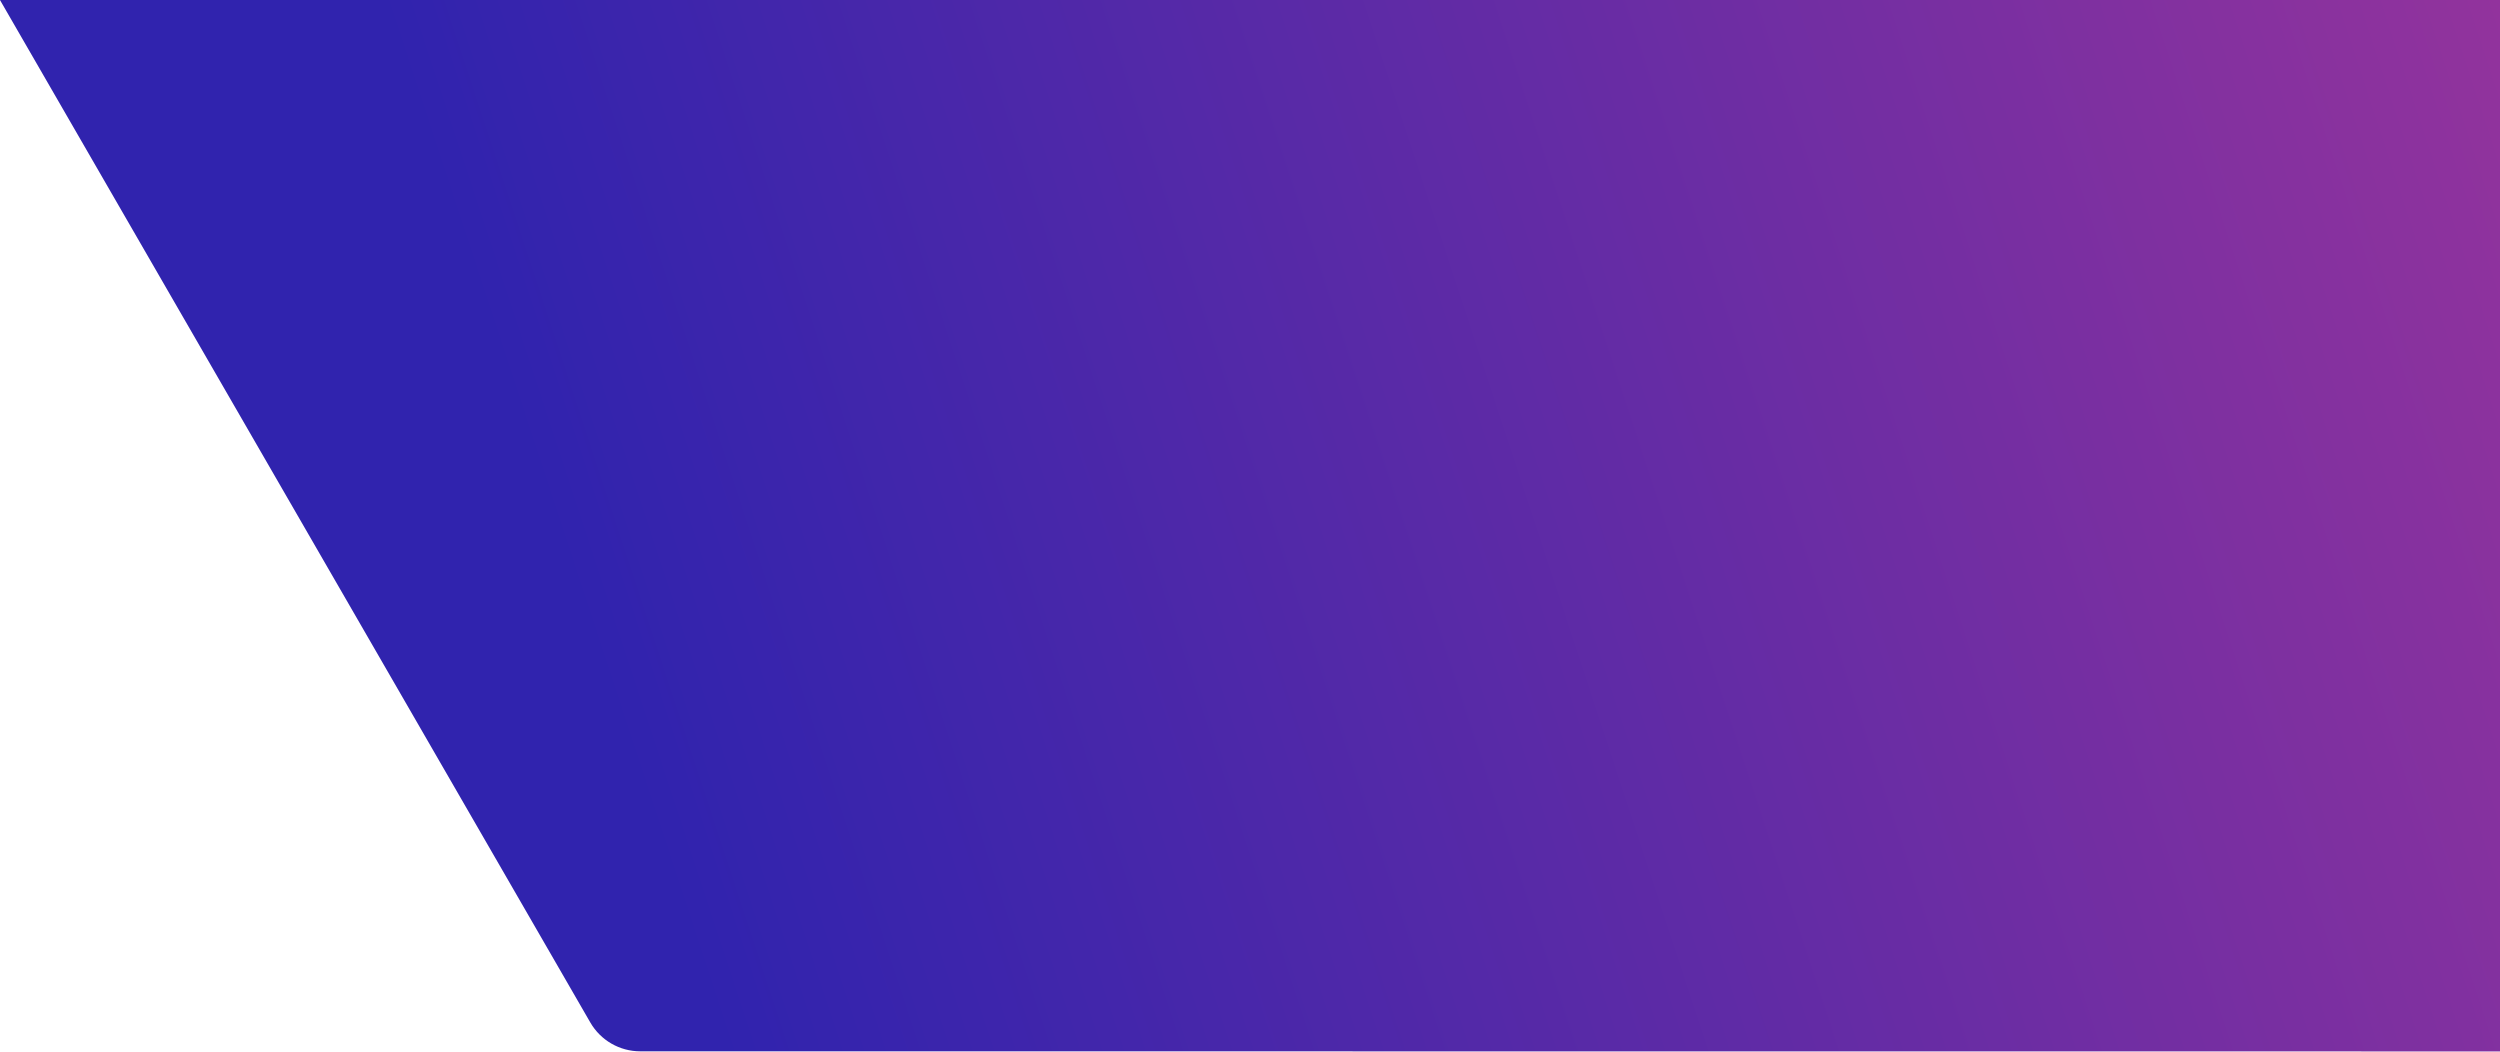 <svg width="2169px" height="913px" viewBox="0 0 2169 913" version="1.1" xmlns="http://www.w3.org/2000/svg" xmlns:xlink="http://www.w3.org/1999/xlink">
    <!-- Generator: Sketch 49 (51002) - http://www.bohemiancoding.com/sketch -->
    <desc>Created with Sketch.</desc>
    <defs>
        <linearGradient x1="9.018%" y1="52.052%" x2="108.347%" y2="77.912%" id="linearGradient-1">
            <stop stop-color="#3023AE" offset="0%"></stop>
            <stop stop-color="#EC428D" offset="100%"></stop>
        </linearGradient>
    </defs>
    <g id="banner-background" stroke="none" stroke-width="1" fill="none" fill-rule="evenodd">
        <g id="Artboard" transform="translate(-17, 0)" fill="url(#linearGradient-1)">
            <path d="M1499.503,-2548.3 L3062.003,-1646.053 C3077.471,-1637.121 3087,-1620.616 3087,-1602.754 L3087,201.754 C3087,219.616 3077.471,236.121 3062.003,245.053 L1499.503,1147.3 C1484.031,1156.234 1464.969,1156.234 1449.497,1147.3 L28.42,326.716 L-113.003,245.053 C-128.471,236.121 -138,219.616 -138,201.754 L-138,-1602.754 C-138,-1620.616 -128.471,-1637.121 -113.003,-1646.053 L1449.497,-2548.3 C1464.969,-2557.234 1484.031,-2557.234 1499.503,-2548.3 Z" id="Polygon" transform="translate(1474.5, -700.5) rotate(-30) translate(-1474.5, 700.5) "></path>
        </g>
    </g>
</svg>
